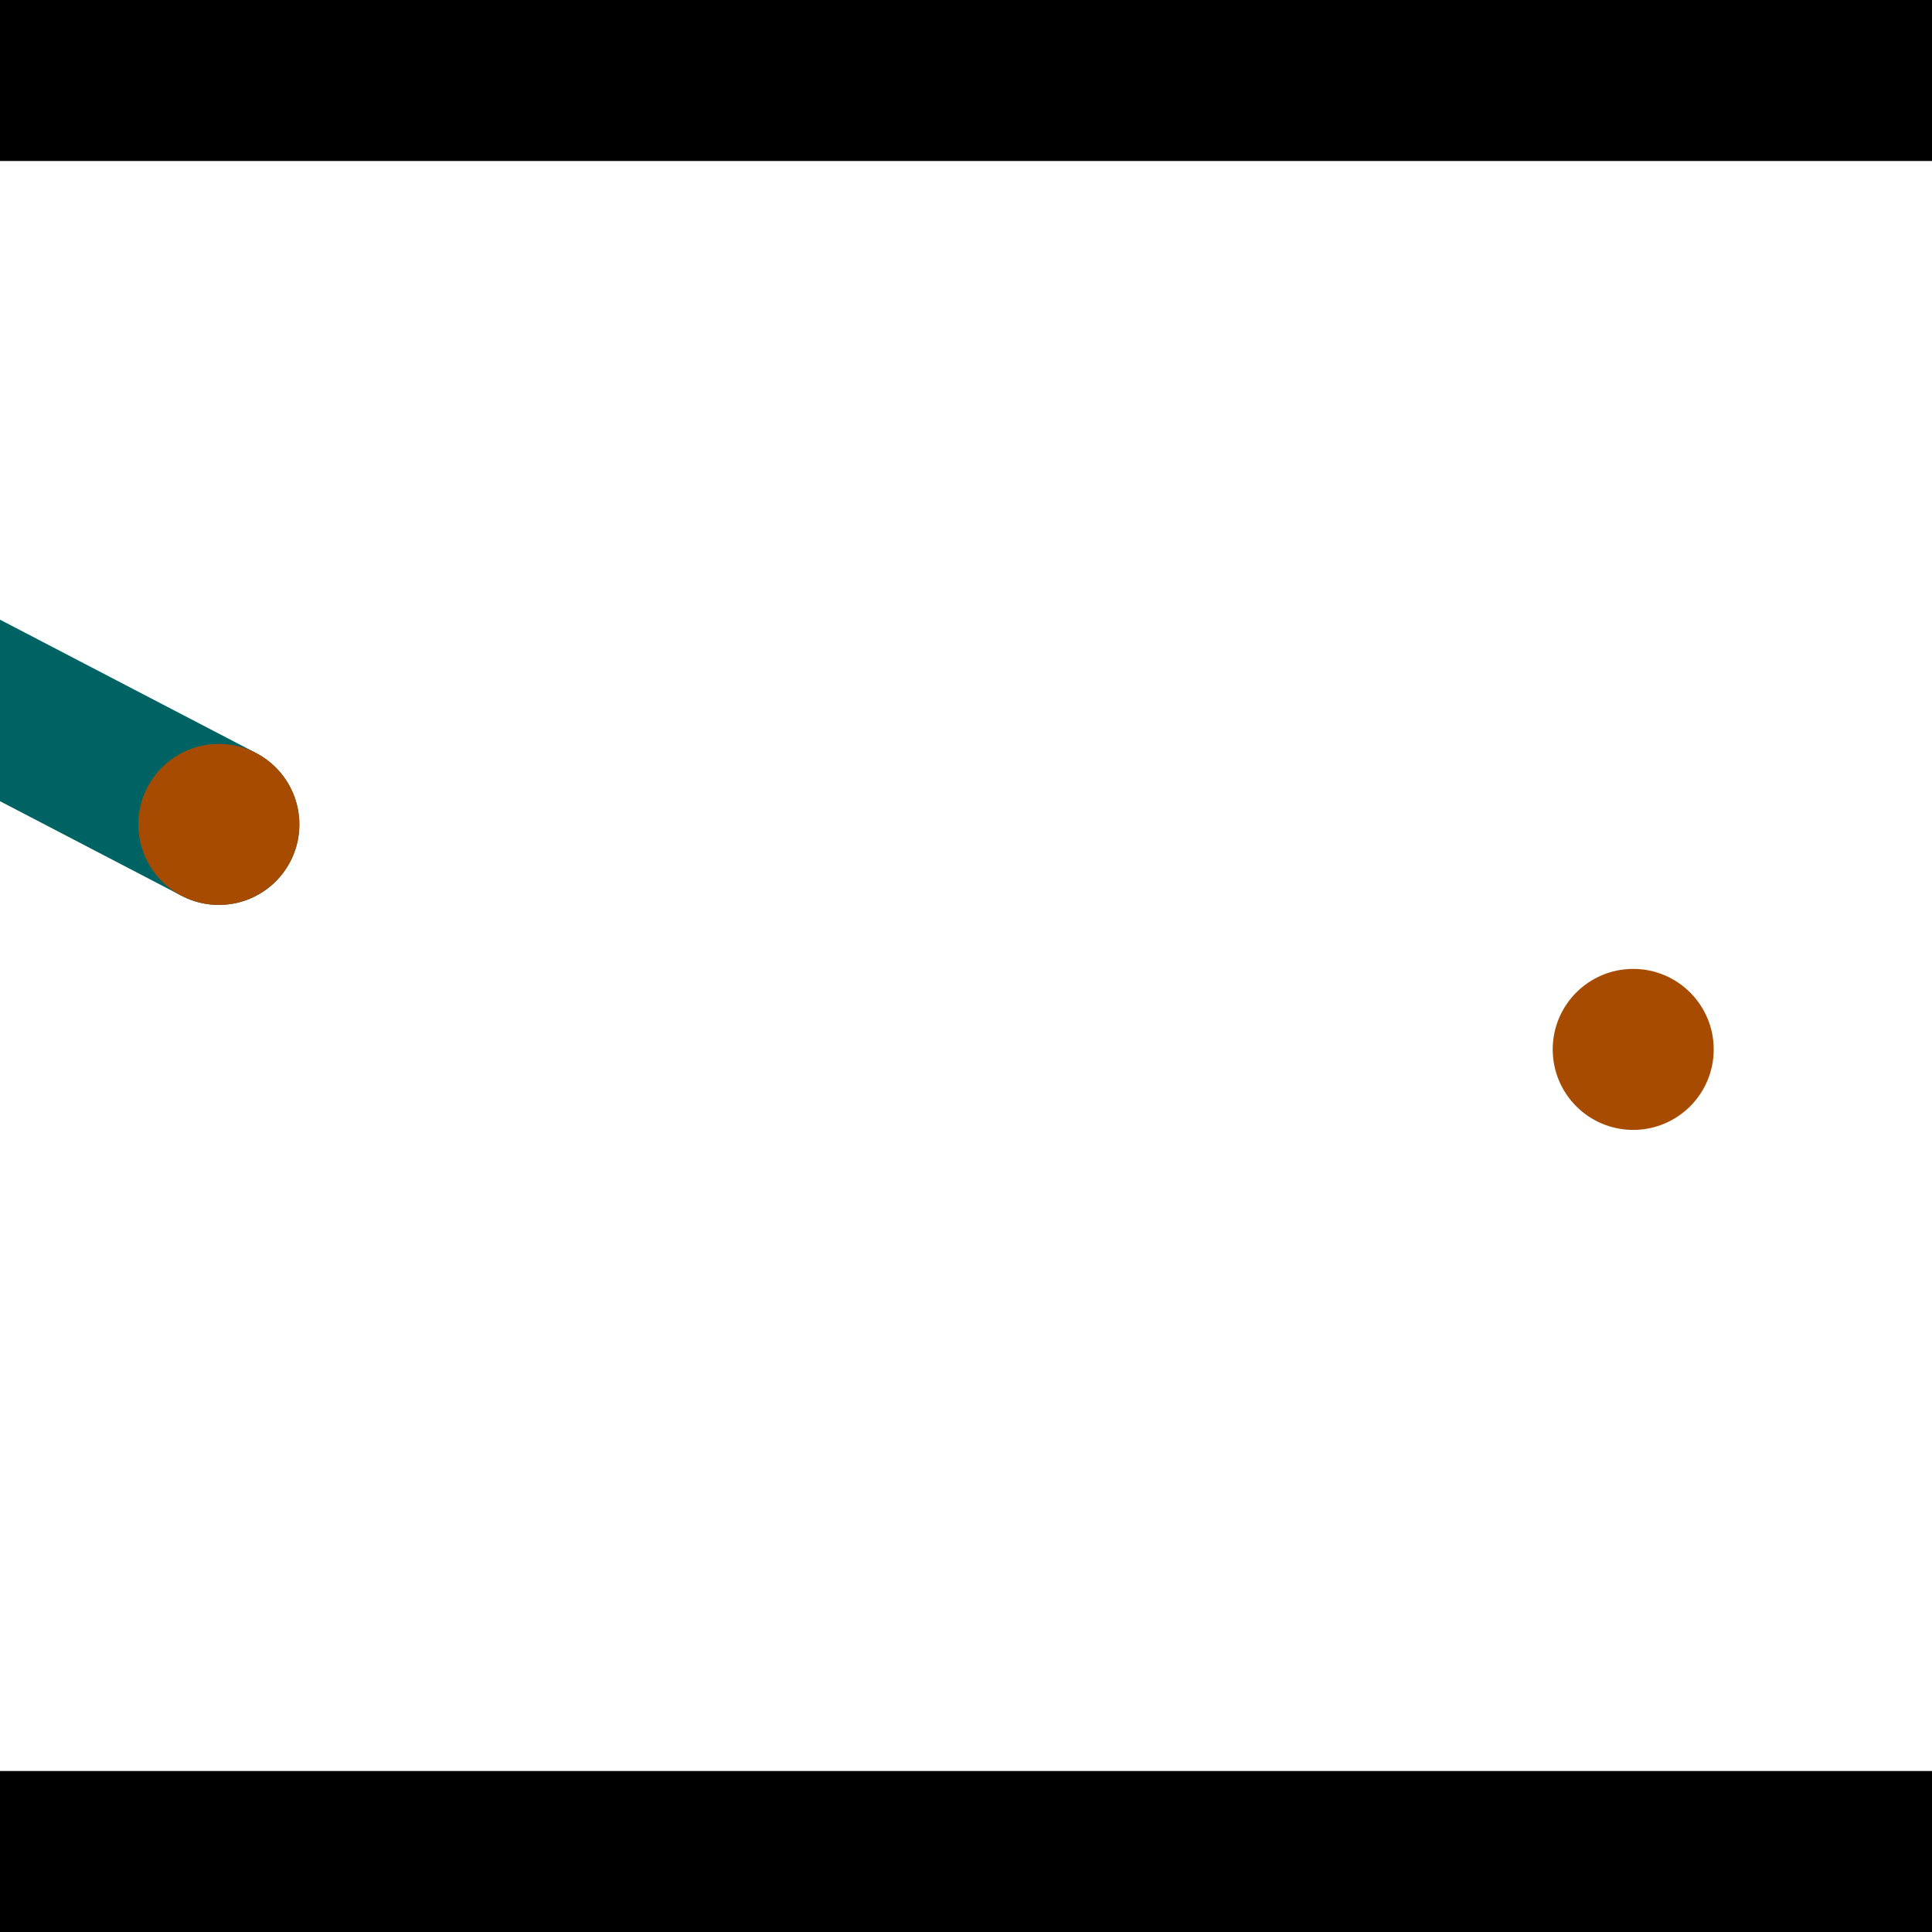 <?xml version="1.0" encoding="utf-8"?> <!-- Generator: Adobe Illustrator 13.0.0, SVG Export Plug-In . SVG Version: 6.00 Build 14948)  --> <svg version="1.2" baseProfile="tiny" id="Layer_1" xmlns="http://www.w3.org/2000/svg" xmlns:xlink="http://www.w3.org/1999/xlink" x="0px" y="0px" width="512px" height="512px" viewBox="0 0 512 512" xml:space="preserve">
<rect x="0" y="0" width="512" height="512" fill="#333333" stroke="none"/>
<polygon points="0,0 512,0 512,512 0,512" style="fill:#ffffff; stroke:#000000;stroke-width:0"/>
<polygon points="-146.54,136 -126.83,98.159 67.853,199.561 48.143,237.403" style="fill:#006363; stroke:#000000;stroke-width:0"/>
<circle fill="#006363" stroke="#006363" stroke-width="0" cx="-136.685" cy="117.079" r="21.333"/>
<circle fill="#006363" stroke="#006363" stroke-width="0" cx="57.998" cy="218.482" r="21.333"/>
<polygon points="595.473,321.415 552.807,321.163 554.086,104.707 596.752,104.959" style="fill:#006363; stroke:#000000;stroke-width:0"/>
<circle fill="#006363" stroke="#006363" stroke-width="0" cx="574.14" cy="321.289" r="21.333"/>
<circle fill="#006363" stroke="#006363" stroke-width="0" cx="575.419" cy="104.833" r="21.333"/>
<polygon points="1256,469.333 256,1469.33 -744,469.333" style="fill:#000000; stroke:#000000;stroke-width:0"/>
<polygon points="-744,42.667 256,-957.333 1256,42.667" style="fill:#000000; stroke:#000000;stroke-width:0"/>
<circle fill="#a64b00" stroke="#a64b00" stroke-width="0" cx="-136.685" cy="117.079" r="21.333"/>
<circle fill="#a64b00" stroke="#a64b00" stroke-width="0" cx="57.998" cy="218.482" r="21.333"/>
<circle fill="#a64b00" stroke="#a64b00" stroke-width="0" cx="574.14" cy="321.289" r="21.333"/>
<circle fill="#a64b00" stroke="#a64b00" stroke-width="0" cx="575.419" cy="104.833" r="21.333"/>
<circle fill="#a64b00" stroke="#a64b00" stroke-width="0" cx="432.818" cy="278.104" r="21.333"/>
</svg>
